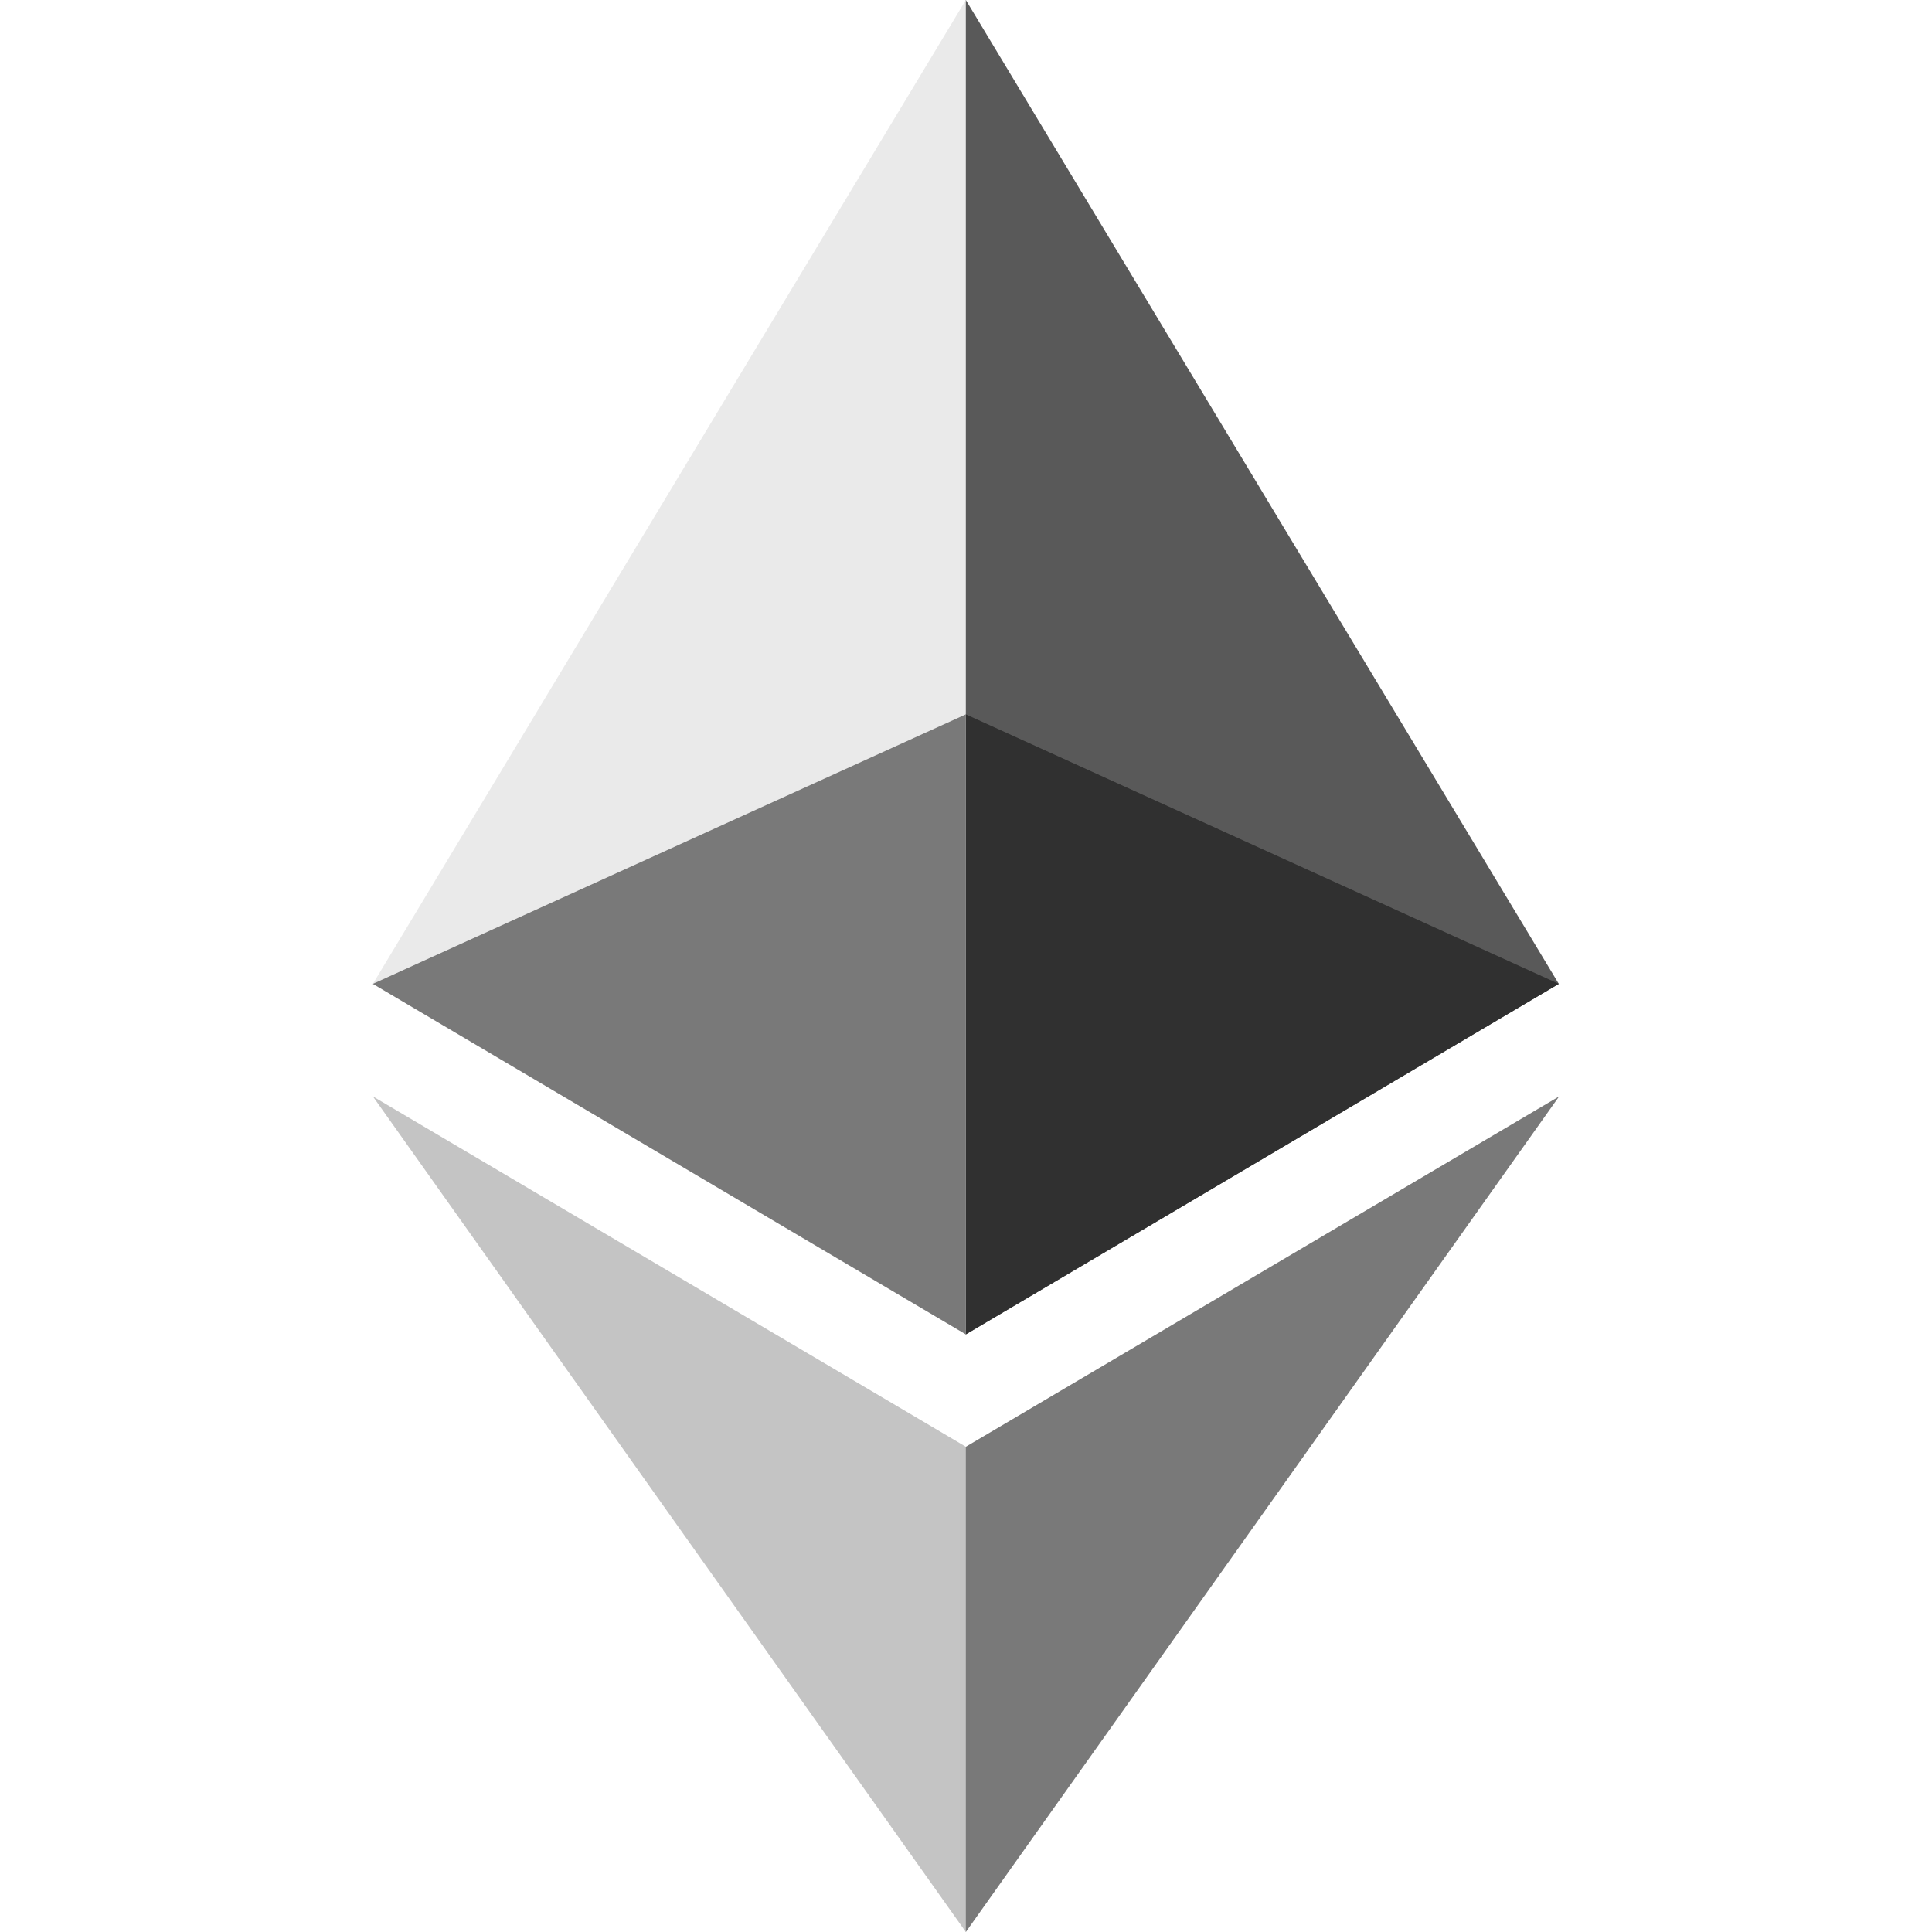 <svg width="12" height="12" viewBox="0 0 12 12" fill="none" xmlns="http://www.w3.org/2000/svg">
<g clip-path="url(#clip0_2297_2548)">
<path d="M5.999 0L5.918 0.273V8.208L5.999 8.288L9.682 6.111L5.999 0Z" fill="#595959"/>
<path d="M5.999 0L2.316 6.111L5.999 8.288V4.437V0Z" fill="#EAEAEA"/>
<path d="M5.999 8.986L5.954 9.041V11.867L5.999 12L9.684 6.81L5.999 8.986Z" fill="#797979"/>
<path d="M5.999 12V8.986L2.316 6.81L5.999 12Z" fill="#C4C4C4"/>
<path d="M5.999 8.288L9.682 6.111L5.999 4.437V8.288Z" fill="#303030"/>
<path d="M2.316 6.111L5.999 8.288V4.437L2.316 6.111Z" fill="#797979"/>
</g>
<defs>
<clipPath id="clip0_2297_2548">
<rect width="12" height="12" fill="white"/>
</clipPath>
</defs>
</svg>
